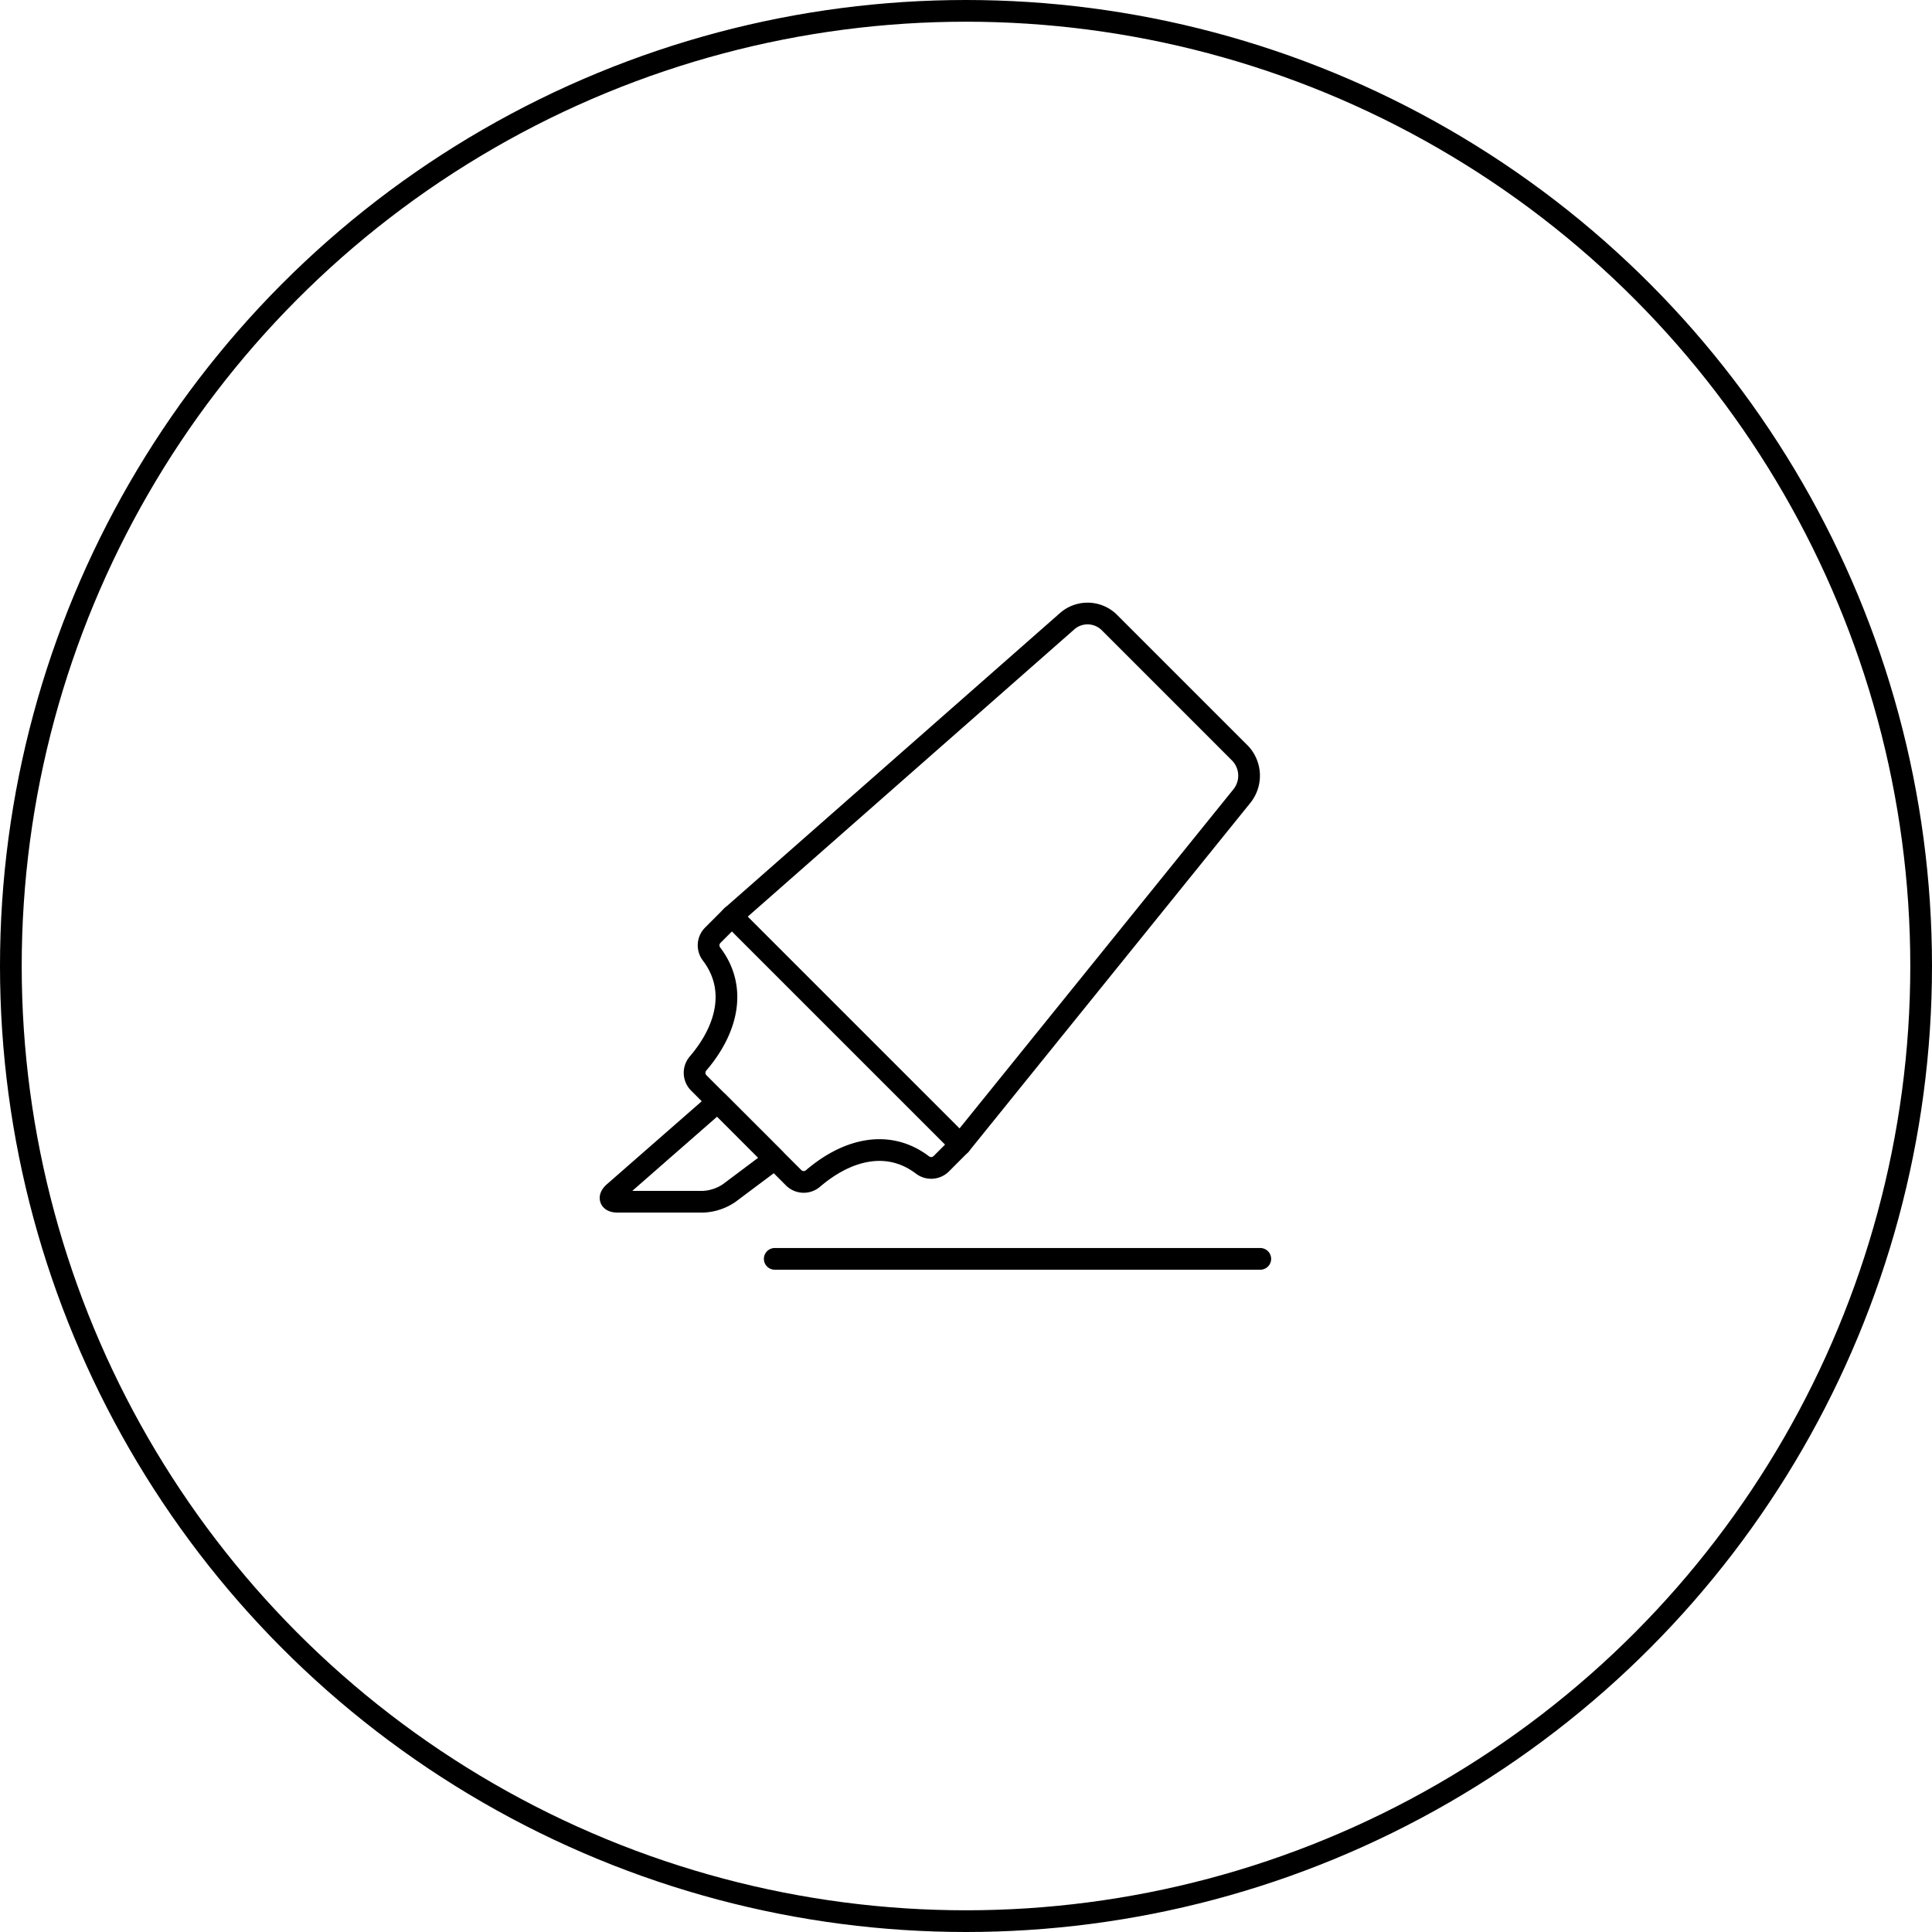 <svg xmlns="http://www.w3.org/2000/svg" width="89" height="89" viewBox="0 0 89 89">
  <g id="Group_283" data-name="Group 283" transform="translate(-519 -2772.608)">
    <g id="Ellipse_23" data-name="Ellipse 23" transform="translate(519 2772.608)" fill="none" stroke="#000" stroke-width="1">
      <circle cx="44.5" cy="44.5" r="44.5" stroke="none"/>
      <circle cx="44.5" cy="44.5" r="44" fill="none"/>
    </g>
    <g id="Group_267" data-name="Group 267" transform="translate(546.5 2800.164)">
      <path id="Path_133" data-name="Path 133" d="M8.189,20.432,5.558,17.8.791,21.971c-.272.238-.2.433.162.433H4.9a2.312,2.312,0,0,0,1.184-.395Z" transform="translate(0 5.399)" fill="none" stroke="#000" stroke-linecap="round" stroke-linejoin="round" stroke-width="1"/>
      <path id="Path_134" data-name="Path 134" d="M14.932,22.707a.658.658,0,0,1-.863.059c-1.579-1.2-3.468-.732-5.047.621a.658.658,0,0,1-.893-.036L3.76,18.983a.658.658,0,0,1-.034-.892c1.351-1.579,1.82-3.471.621-5.047a.658.658,0,0,1,.059-.863l.88-.882L15.812,21.825Z" transform="translate(0.929 3.346)" fill="none" stroke="#000" stroke-linecap="round" stroke-linejoin="round" stroke-width="1"/>
      <path id="Path_135" data-name="Path 135" d="M4.874,14.647l15.46-13.6a1.426,1.426,0,0,1,1.918.062l6.033,6.033a1.5,1.5,0,0,1,.1,1.954L15.4,25.173" transform="translate(1.341 0)" fill="none" stroke="#000" stroke-linecap="round" stroke-linejoin="round" stroke-width="1"/>
      <line id="Line_102" data-name="Line 102" x2="22.368" transform="translate(8.189 30.435)" fill="none" stroke="#000" stroke-linecap="round" stroke-linejoin="round" stroke-width="1"/>
    </g>
  </g>
</svg>
